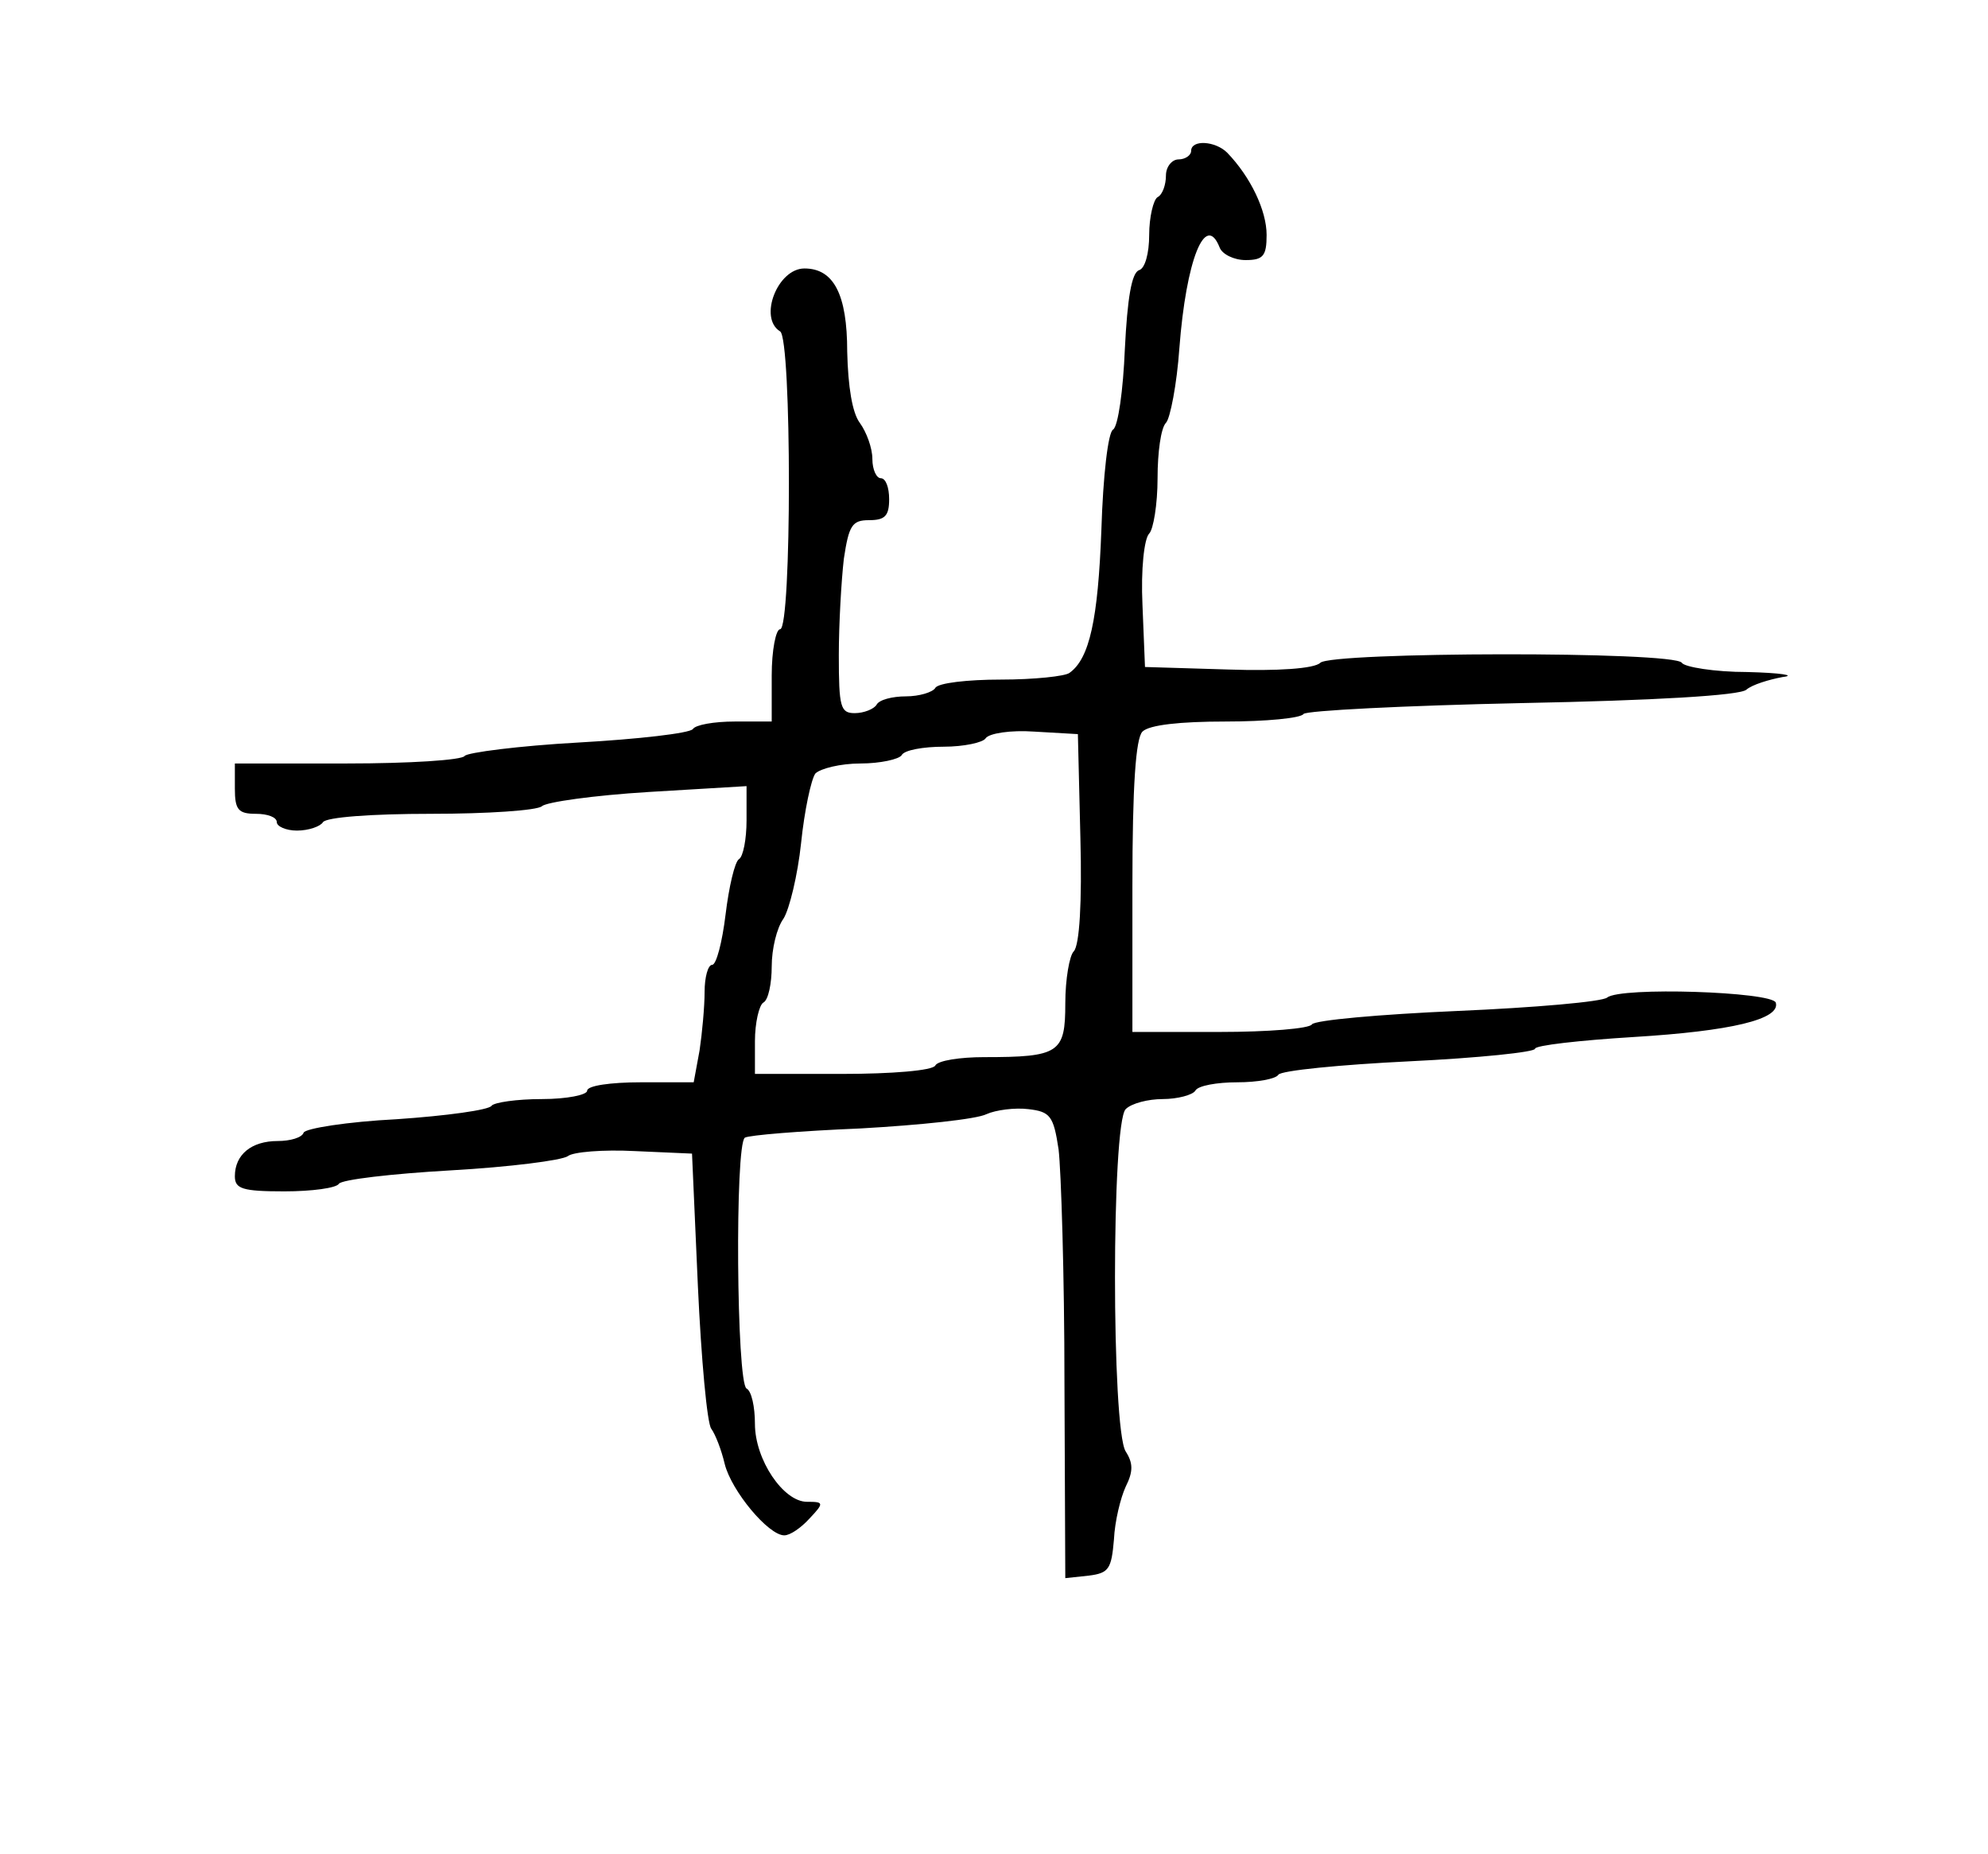 <?xml version="1.0" standalone="no"?>
<!DOCTYPE svg PUBLIC "-//W3C//DTD SVG 20010904//EN"
 "http://www.w3.org/TR/2001/REC-SVG-20010904/DTD/svg10.dtd">
<svg version="1.0" xmlns="http://www.w3.org/2000/svg"
 width="237pt" height="221pt" viewBox="0 0 237 221"
 preserveAspectRatio="xMidYMid meet">
<g transform="translate(0,221) scale(0.1,-0.1)"
fill="#000000" stroke="none">
<path d="M1420 2030 c0 -5 -7 -10 -15 -10 -8 0 -15 -9 -15 -19 0 -11 -4 -23
-10 -26 -5 -3 -10 -24 -10 -45 0 -22 -5 -40 -12 -42 -9 -3 -14 -34 -17 -94 -2
-49 -8 -92 -14 -96 -6 -3 -12 -55 -14 -120 -4 -106 -14 -153 -38 -170 -5 -4
-42 -8 -82 -8 -39 0 -75 -4 -78 -10 -3 -5 -19 -10 -35 -10 -16 0 -32 -4 -35
-10 -3 -5 -15 -10 -26 -10 -17 0 -19 7 -19 69 0 37 3 89 6 115 6 40 10 46 30
46 19 0 24 5 24 25 0 14 -4 25 -10 25 -5 0 -10 10 -10 23 0 13 -7 32 -15 43
-9 12 -14 43 -15 85 0 68 -16 99 -51 99 -32 0 -55 -59 -29 -75 14 -8 14 -355
0 -355 -5 0 -10 -25 -10 -55 l0 -55 -44 0 c-25 0 -47 -4 -50 -9 -4 -5 -65 -12
-136 -16 -72 -4 -133 -12 -136 -16 -3 -5 -66 -9 -140 -9 l-134 0 0 -30 c0 -25
4 -30 25 -30 14 0 25 -4 25 -10 0 -5 11 -10 24 -10 14 0 28 5 31 10 4 6 58 10
129 10 67 0 126 4 132 9 5 5 62 13 127 17 l117 7 0 -41 c0 -22 -4 -43 -9 -46
-5 -3 -12 -33 -16 -66 -4 -33 -11 -60 -16 -60 -5 0 -9 -15 -9 -32 0 -18 -3
-50 -6 -70 l-7 -38 -63 0 c-36 0 -64 -4 -64 -10 0 -5 -24 -10 -54 -10 -30 0
-57 -4 -60 -8 -3 -5 -54 -12 -113 -16 -59 -3 -109 -11 -111 -16 -2 -6 -16 -10
-31 -10 -31 0 -51 -16 -51 -42 0 -15 9 -18 59 -18 33 0 62 4 65 9 3 5 63 12
133 16 71 4 133 12 140 17 6 5 42 8 80 6 l68 -3 7 -158 c4 -87 11 -164 16
-170 5 -7 12 -25 16 -42 8 -32 52 -85 71 -85 7 0 20 9 30 20 18 19 17 20 -3
20 -28 0 -62 50 -62 93 0 20 -4 39 -10 42 -12 7 -14 291 -2 299 5 3 66 8 138
11 71 4 138 11 150 17 11 5 34 8 50 6 26 -3 30 -8 36 -48 3 -25 7 -150 7 -278
l1 -233 28 3 c24 3 27 8 30 43 1 22 8 50 14 63 9 18 9 28 0 42 -17 27 -17 391
0 408 7 7 27 12 44 12 18 0 36 5 39 10 3 6 26 10 50 10 24 0 46 4 49 9 3 5 74
12 156 16 83 4 150 11 150 15 0 4 53 10 118 14 115 7 175 21 169 41 -5 13
-185 19 -201 6 -6 -5 -86 -12 -179 -16 -92 -4 -170 -11 -173 -16 -3 -5 -52 -9
-110 -9 l-104 0 0 173 c0 121 4 177 12 185 8 8 45 12 99 12 48 0 90 4 93 9 3
4 120 10 261 13 155 3 260 9 267 16 7 6 27 12 43 15 17 2 -2 5 -42 6 -39 0
-75 6 -78 11 -9 14 -418 13 -431 0 -7 -7 -51 -10 -110 -8 l-99 3 -3 74 c-2 42
2 79 8 85 5 5 10 35 10 66 0 31 4 60 10 66 5 5 13 46 16 89 8 105 31 163 48
120 3 -8 17 -15 31 -15 21 0 25 5 25 30 0 29 -19 69 -47 98 -14 14 -43 16 -43
2z m-132 -819 c2 -76 -1 -128 -8 -135 -5 -5 -10 -33 -10 -62 0 -59 -7 -64 -97
-64 -28 0 -55 -4 -58 -10 -3 -6 -52 -10 -111 -10 l-104 0 0 39 c0 22 5 43 10
46 6 3 10 23 10 43 0 21 6 46 14 57 7 11 17 52 21 90 4 39 12 76 17 83 6 6 30
12 54 12 23 0 46 5 49 10 3 6 26 10 50 10 24 0 47 5 50 10 4 6 30 10 58 8 l52
-3 3 -124z"/>
</g>
</svg>
